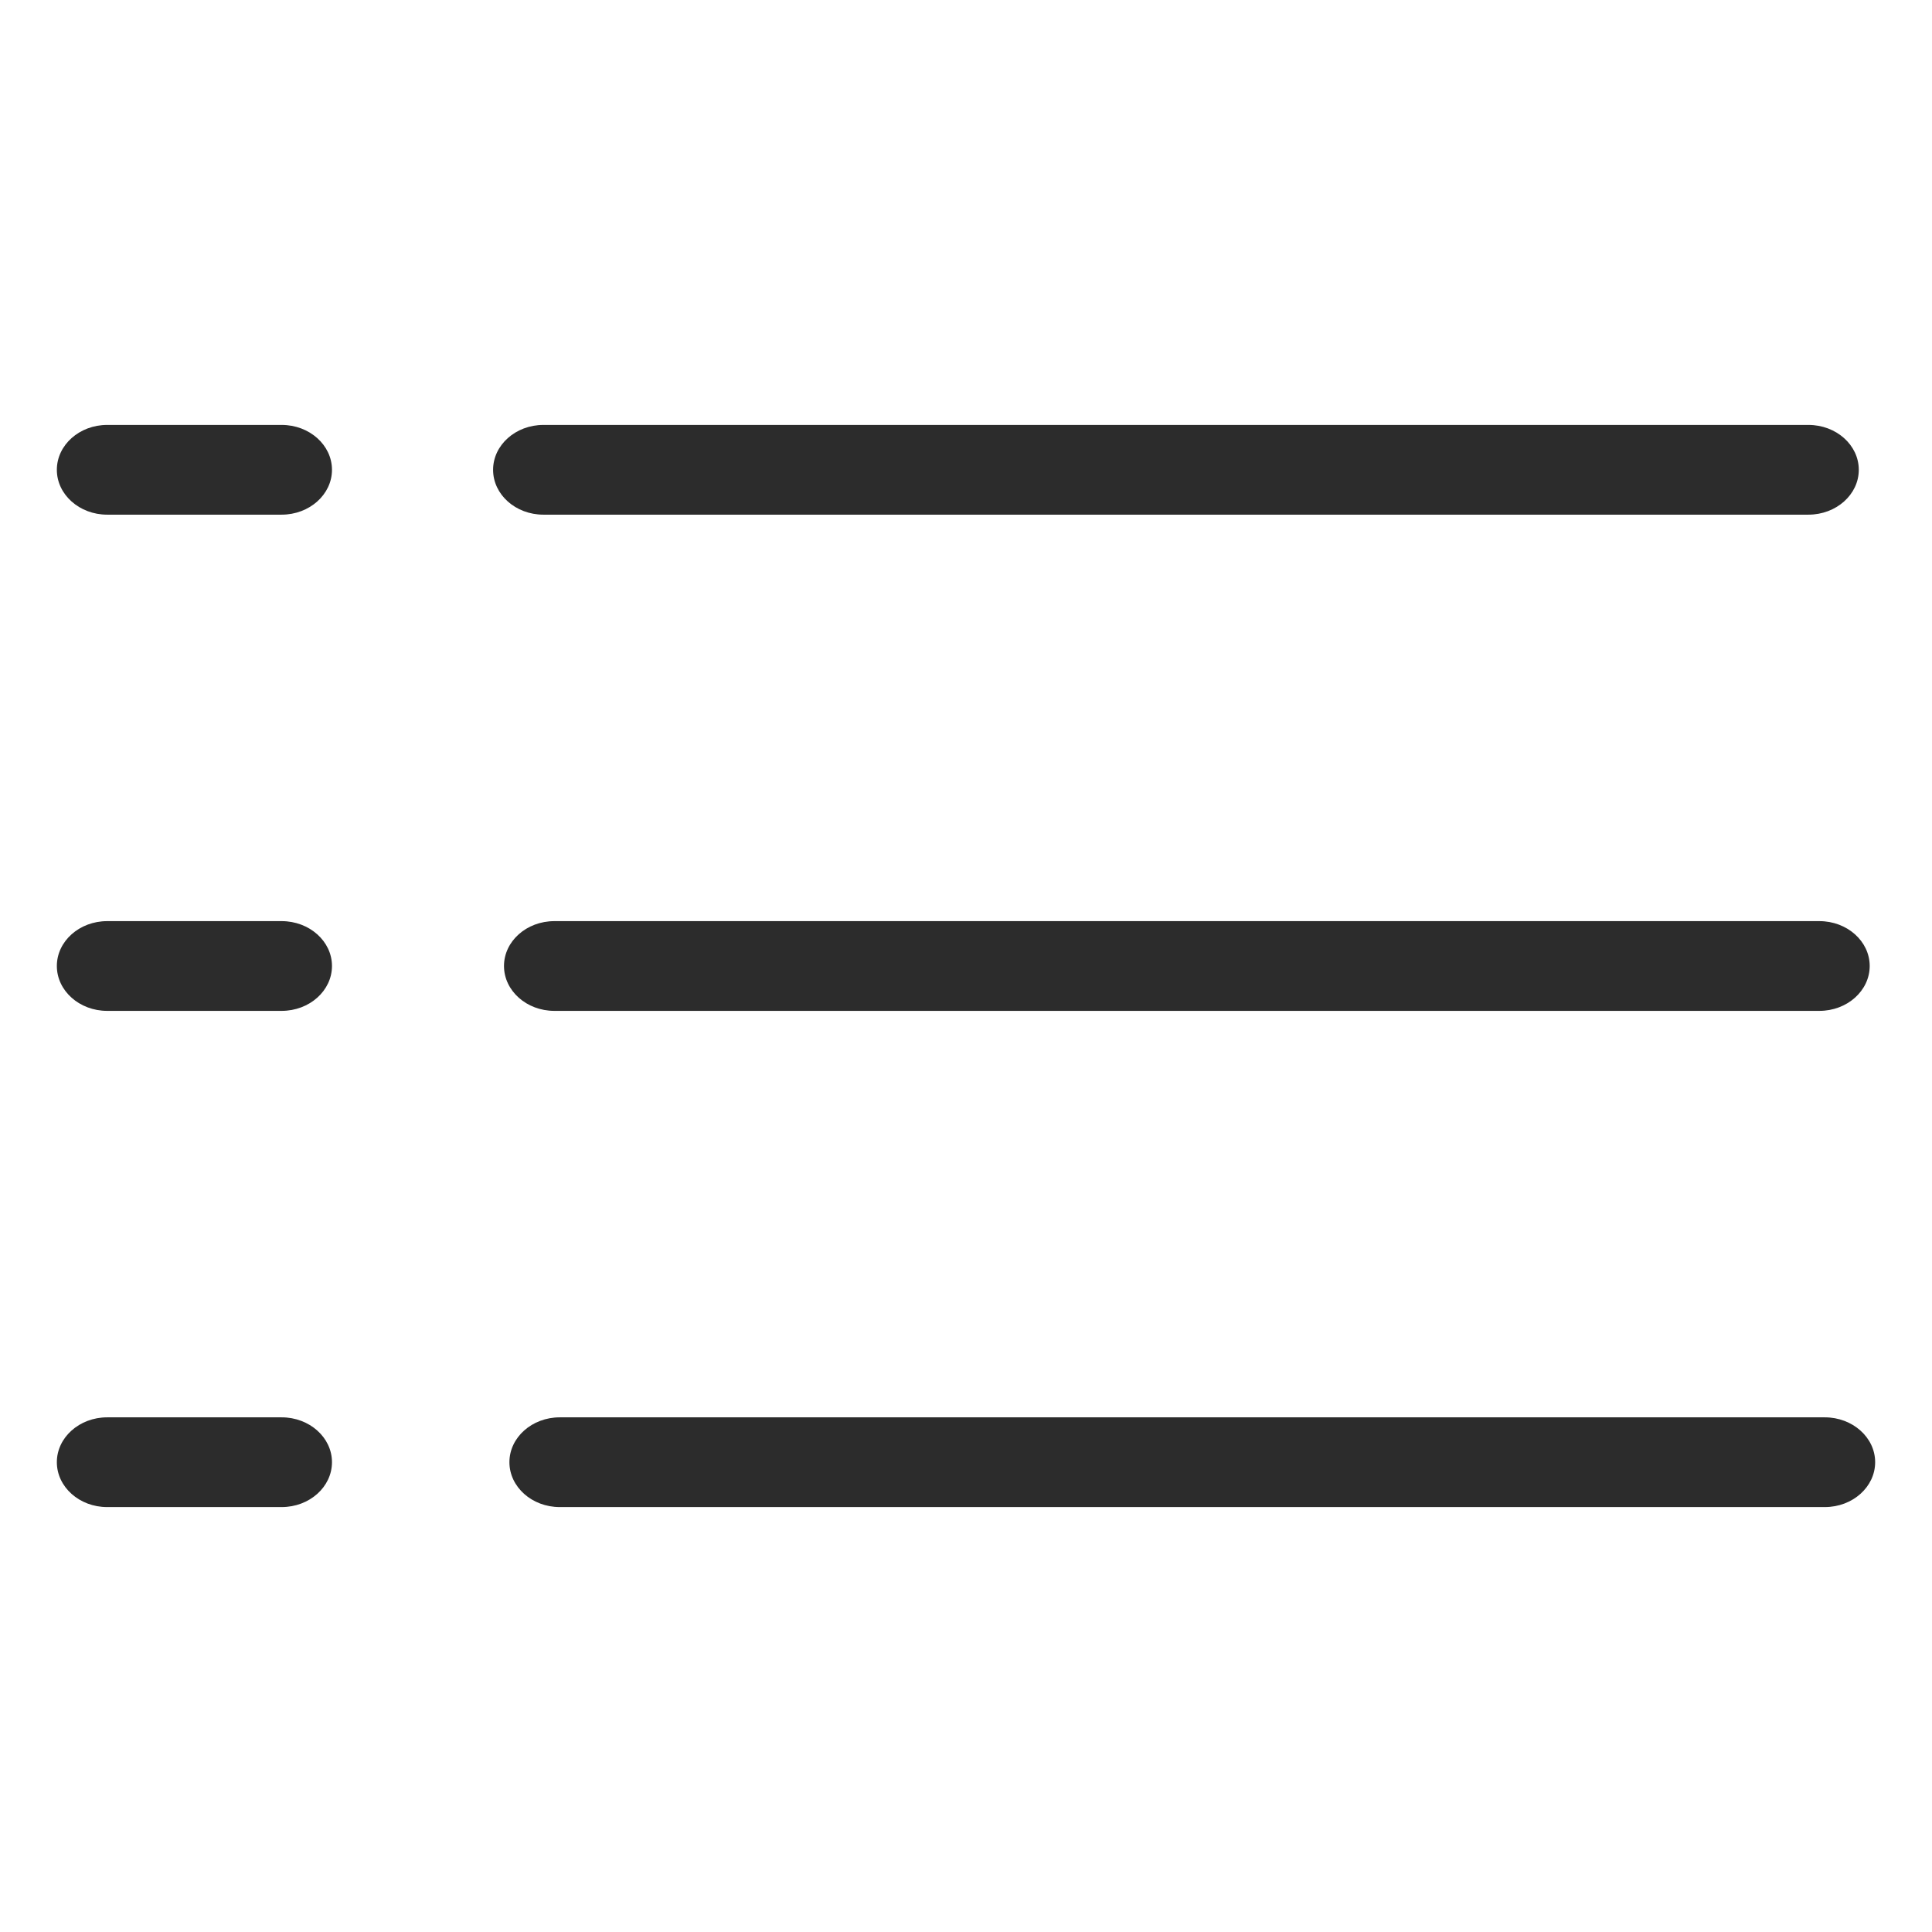 <?xml version="1.0" standalone="no"?><!DOCTYPE svg PUBLIC "-//W3C//DTD SVG 1.1//EN" "http://www.w3.org/Graphics/SVG/1.1/DTD/svg11.dtd"><svg t="1598110722253" class="icon" viewBox="0 0 1024 1024" version="1.1" xmlns="http://www.w3.org/2000/svg" p-id="2090" xmlns:xlink="http://www.w3.org/1999/xlink" width="200" height="200"><defs><style type="text/css"></style></defs><path d="M993.871 774.991c0 13.131-11.967 23.792-26.684 23.792L296.684 798.783c-14.717 0-26.684-10.662-26.684-23.792 0-13.111 11.967-23.772 26.684-23.772l670.503 0C981.884 751.218 993.871 761.88 993.871 774.991z" p-id="2091" fill="#2c2c2c"></path><path d="M175.955 774.991c0 13.131-11.967 23.792-26.684 23.792L56.793 798.783c-14.697 0-26.663-10.662-26.663-23.792 0-13.111 11.967-23.772 26.663-23.772l92.479 0C163.989 751.218 175.955 761.88 175.955 774.991z" p-id="2092" fill="#2c2c2c"></path><path d="M175.955 249.009c0 13.111-11.967 23.772-26.684 23.772L56.793 272.782c-14.697 0-26.663-10.661-26.663-23.772 0-13.131 11.967-23.792 26.663-23.792l92.479 0C163.989 225.216 175.955 235.878 175.955 249.009z" p-id="2093" fill="#2c2c2c"></path><path d="M985.196 249.009c0 13.111-11.967 23.772-26.684 23.772L288.011 272.782c-14.717 0-26.663-10.661-26.663-23.772 0-13.131 11.967-23.792 26.663-23.792l670.503 0C973.23 225.216 985.196 235.878 985.196 249.009z" p-id="2094" fill="#2c2c2c"></path><path d="M990.979 511.99c0 13.131-11.967 23.792-26.663 23.792L293.813 535.782c-14.717 0-26.684-10.662-26.684-23.792 0-13.111 11.967-23.772 26.684-23.772l670.502 0C979.012 488.217 990.979 498.879 990.979 511.99z" p-id="2095" fill="#2c2c2c"></path><path d="M175.955 511.99c0 13.131-11.967 23.792-26.684 23.792L56.793 535.782c-14.697 0-26.663-10.662-26.663-23.792 0-13.111 11.967-23.772 26.663-23.772l92.479 0C163.989 488.217 175.955 498.879 175.955 511.99z" p-id="2096" fill="#2c2c2c"></path></svg>